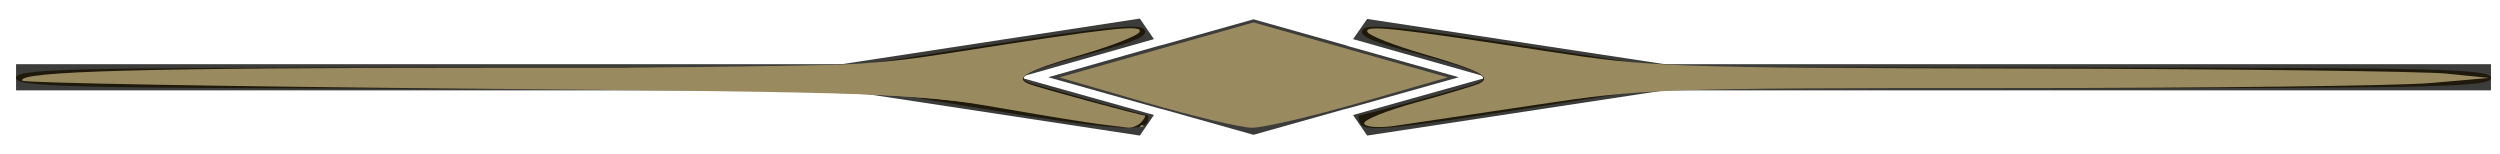 <?xml version="1.0" encoding="UTF-8" standalone="no"?>
<svg
   xmlns:dc="http://purl.org/dc/elements/1.1/"
   xmlns:cc="http://creativecommons.org/ns#"
   xmlns:rdf="http://www.w3.org/1999/02/22-rdf-syntax-ns#"
   xmlns:svg="http://www.w3.org/2000/svg"
   xmlns="http://www.w3.org/2000/svg"
   xmlns:sodipodi="http://sodipodi.sourceforge.net/DTD/sodipodi-0.dtd"
   xmlns:inkscape="http://www.inkscape.org/namespaces/inkscape"
   id="master-artboard"
   viewBox="0 0 1135 70"
   version="1.1"
   x="0px"
   y="0px"
   width="1135"
   height="70"
   sodipodi:docname="divider.svg"
   inkscape:version="0.92.1 r15371">
  <defs
     id="defs4550" />
  <sodipodi:namedview
     pagecolor="#ffffff"
     bordercolor="#666666"
     borderopacity="1"
     objecttolerance="10"
     gridtolerance="10"
     guidetolerance="10"
     inkscape:pageopacity="0"
     inkscape:pageshadow="2"
     inkscape:window-width="1366"
     inkscape:window-height="706"
     id="namedview4548"
     showgrid="false"
     inkscape:zoom="0.55"
     inkscape:cx="560.41613"
     inkscape:cy="361.72169"
     inkscape:window-x="-8"
     inkscape:window-y="-8"
     inkscape:window-maximized="1"
     inkscape:current-layer="master-artboard" />
  <g
     id="g4491"
     transform="matrix(1,0,0,1.697,-130.909,-186.387)">
    <path
       d="m 654.8,120.3 -6.4,-5.5 -174.1,15.7 174.1,15.6 6.4,-5.5 L 593.7,130.5 Z"
       class="st0"
       style="fill:#3c3c3b"
       id="path4485"
       inkscape:connector-curvature="0" />
    <path
       d="m 751.6,114.9 -6.4,5.4 61.1,10.2 -61.1,10.1 6.4,5.5 L 925.7,130.5 Z"
       class="st0"
       style="fill:#3c3c3b"
       id="path4487"
       inkscape:connector-curvature="0" />
    <path
       d="m 743.1,122.2 -1.4,-0.3 -1.3,-0.2 L 700,115 v 0 l -40.4,6.7 -1.3,0.2 -1.4,0.2 -50.1,8.4 50.1,8.3 1.4,0.2 1.3,0.2 L 700,145.9 v 0 l 40.4,-6.7 1.3,-0.2 1.4,-0.2 50.1,-8.3 z"
       class="st0"
       style="fill:#3c3c3b"
       id="path4489"
       inkscape:connector-curvature="0" />
  </g>
  <path
     d="M 7.291,29.141 H 388.791 V 41.02 H 7.291 Z"
     class="st0"
     style="fill:#3c3c3b;stroke-width:1.303"
     id="path4493"
     inkscape:connector-curvature="0" />
  <path
     d="m 749.391,29.141 h 381.5 v 11.879 h -381.5 z"
     class="st0"
     style="fill:#3c3c3b;stroke-width:1.303"
     id="path4495"
     inkscape:connector-curvature="0" />
  <path
     style="fill:#1e190b;fill-opacity:0;stroke:none;stroke-width:13.428;stroke-linecap:round;stroke-miterlimit:4;stroke-dasharray:none;stroke-opacity:1"
     d="m 617.273,55.433 c -0.618,-1.697 -0.653,-3.086 -0.077,-3.086 1.728,0 46.934,-12.254 52.655,-14.273 8.353,-2.948 2.858,-5.768 -26.695,-13.698 -21.024,-5.641 -26.346,-8.005 -24.545,-10.9 1.79,-2.878 17.2,-1.391 69.572,6.714 l 67.273,10.41 187.727,0.074 c 165.637,0.066 187.727,0.619 187.727,4.703 0,4.084 -22.287,4.635 -189.545,4.682 l -189.545,0.054 -59.091,9.173 c -64.544,10.02 -73.771,10.771 -75.455,6.148 z"
     id="path4554"
     inkscape:connector-curvature="0" />
  <path
     style="fill:#1e190b;fill-opacity:0;stroke:none;stroke-width:13.428;stroke-linecap:round;stroke-miterlimit:4;stroke-dasharray:none;stroke-opacity:1"
     d="M 444.545,49.105 391.818,40.447 199.545,40.226 C 29.906,40.031 7.273,39.46 7.273,35.377 c 0,-4.083 22.208,-4.645 188.636,-4.767 l 188.636,-0.139 66.364,-10.354 c 51.747,-8.074 66.87,-9.538 68.663,-6.649 1.803,2.906 -3.494,5.26 -24.545,10.908 -29.999,8.05 -35.592,11.035 -25.882,13.815 24.191,6.926 50.555,14.156 51.62,14.156 0.698,0 0.763,1.389 0.145,3.086 -1.677,4.604 -18.05,3.247 -76.364,-6.328 z"
     id="path4556"
     inkscape:connector-curvature="0" />
  <path
     style="fill:#1e190b;fill-opacity:1;stroke:none;stroke-width:13.428;stroke-linecap:round;stroke-miterlimit:4;stroke-dasharray:none;stroke-opacity:1"
     d="M 444.545,49.105 391.818,40.447 199.545,40.226 C 29.906,40.031 7.273,39.46 7.273,35.377 c 0,-4.083 22.208,-4.645 188.636,-4.767 l 188.636,-0.139 66.364,-10.354 c 51.747,-8.074 66.87,-9.538 68.663,-6.649 1.803,2.906 -3.494,5.26 -24.545,10.908 -29.999,8.05 -35.592,11.035 -25.882,13.815 24.191,6.926 50.555,14.156 51.62,14.156 0.698,0 0.763,1.389 0.145,3.086 -1.677,4.604 -18.05,3.247 -76.364,-6.328 z"
     id="path4558"
     inkscape:connector-curvature="0" />
  <path
     style="fill:#1e190b;fill-opacity:1;stroke:none;stroke-width:13.428;stroke-linecap:round;stroke-miterlimit:4;stroke-dasharray:none;stroke-opacity:1"
     d="m 617.273,55.433 c -0.618,-1.697 -0.653,-3.086 -0.077,-3.086 1.728,0 46.934,-12.254 52.655,-14.273 8.353,-2.948 2.858,-5.768 -26.695,-13.698 -21.024,-5.641 -26.346,-8.005 -24.545,-10.9 1.79,-2.878 17.2,-1.391 69.572,6.714 l 67.273,10.41 187.727,0.074 c 165.637,0.066 187.727,0.619 187.727,4.703 0,4.084 -22.287,4.635 -189.545,4.682 l -189.545,0.054 -59.091,9.173 c -64.544,10.02 -73.771,10.771 -75.455,6.148 z"
     id="path4560"
     inkscape:connector-curvature="0" />
  <path
     style="fill:#998a60;fill-opacity:1;stroke:none;stroke-width:13.428;stroke-linecap:round;stroke-miterlimit:4;stroke-dasharray:none;stroke-opacity:1"
     d="M 520,46.491 480.909,35.14 525,22.664 l 44.091,-12.476 44.091,12.466 44.091,12.466 -40,11.507 c -22,6.329 -44.091,11.442 -49.091,11.361 C 563.182,57.907 541.5,52.734 520,46.491 Z"
     id="path4562"
     inkscape:connector-curvature="0" />
  <path
     style="fill:#998a60;fill-opacity:1;stroke:none;stroke-width:13.428;stroke-linecap:round;stroke-miterlimit:4;stroke-dasharray:none;stroke-opacity:1"
     d="m 499.091,56.35 c -5,-0.581 -26.273,-4.044 -47.273,-7.695 C 416.044,42.434 400.947,41.904 212.424,40.239 101.756,39.262 10.724,37.636 10.129,36.626 c -2.51,-4.262 55.024,-5.853 212.001,-5.865 162.197,-0.012 167.963,-0.214 214.545,-7.519 68.554,-10.75 82.74,-12.271 80.597,-8.644 -1,1.692 -12.455,6.193 -25.455,10.002 -26.108,7.65 -31.775,10.787 -24.52,13.571 4.779,1.834 50.028,14.143 52.287,14.224 0.728,0.026 0.097,1.393 -1.403,3.038 -1.5,1.645 -4.364,2.762 -6.364,2.482 -2,-0.28 -7.727,-0.984 -12.727,-1.565 z"
     id="path4564"
     inkscape:connector-curvature="0" />
  <path
     style="fill:#998a60;fill-opacity:1;stroke:none;stroke-width:13.428;stroke-linecap:round;stroke-miterlimit:4;stroke-dasharray:none;stroke-opacity:1"
     d="m 619.34,56.117 c -0.584,-1.602 9.96,-5.881 23.899,-9.698 13.719,-3.757 26.508,-7.597 28.421,-8.532 5.907,-2.89 0.063,-5.975 -25.296,-13.355 -13,-3.783 -24.455,-8.237 -25.455,-9.897 -2.137,-3.547 11.894,-2.059 81.361,8.631 47.043,7.239 54.207,7.496 219.091,7.862 93.752,0.208 179.048,1.249 189.548,2.314 l 19.091,1.936 -26.364,2.303 c -14.5,1.267 -100.495,2.308 -191.099,2.314 -160.281,0.01 -166.107,0.217 -215.455,7.636 -27.895,4.194 -56.564,8.464 -63.709,9.489 -7.349,1.055 -13.443,0.619 -14.034,-1.003 z"
     id="path4566"
     inkscape:connector-curvature="0" />
  <path
     style="fill:#998a60;fill-opacity:1;stroke:none;stroke-width:4.748;stroke-linecap:round;stroke-miterlimit:4;stroke-dasharray:none;stroke-opacity:1"
     d="m 517.907,56.995 c 0.464,-0.315 1.018,-0.276 1.232,0.086 0.214,0.363 -0.166,0.62 -0.844,0.573 -0.749,-0.052 -0.901,-0.311 -0.388,-0.659 z"
     id="path4568"
     inkscape:connector-curvature="0" />
  <path
     style="fill:#998a60;fill-opacity:1;stroke:none;stroke-width:3.644;stroke-linecap:round;stroke-miterlimit:4;stroke-dasharray:none;stroke-opacity:1"
     d=""
     id="path4570"
     inkscape:connector-curvature="0" />
  <path
     style="fill:#998a60;fill-opacity:1;stroke:none;stroke-width:10.308;stroke-linecap:round;stroke-miterlimit:4;stroke-dasharray:none;stroke-opacity:1"
     d="M 467.507,50.594 C 421.423,42.781 388.784,41.197 245.689,39.829 88.766,38.328 9.58,36.563 19.325,34.783 c 4.5,-0.822 91.227,-2.255 192.727,-3.184 101.5,-0.929 187.409,-2.193 190.909,-2.808 14.194,-2.495 105.724,-15.422 109.201,-15.422 7.986,0 0.749,3.607 -21.82,10.874 -21.978,7.077 -29.744,11.087 -25.978,13.415 2.612,1.615 47.184,13.893 50.432,13.893 1.657,0 2.677,1.023 2.266,2.273 -1.267,3.857 -11.81,3.17 -49.556,-3.23 z"
     id="path4572"
     inkscape:connector-curvature="0" />
</svg>
